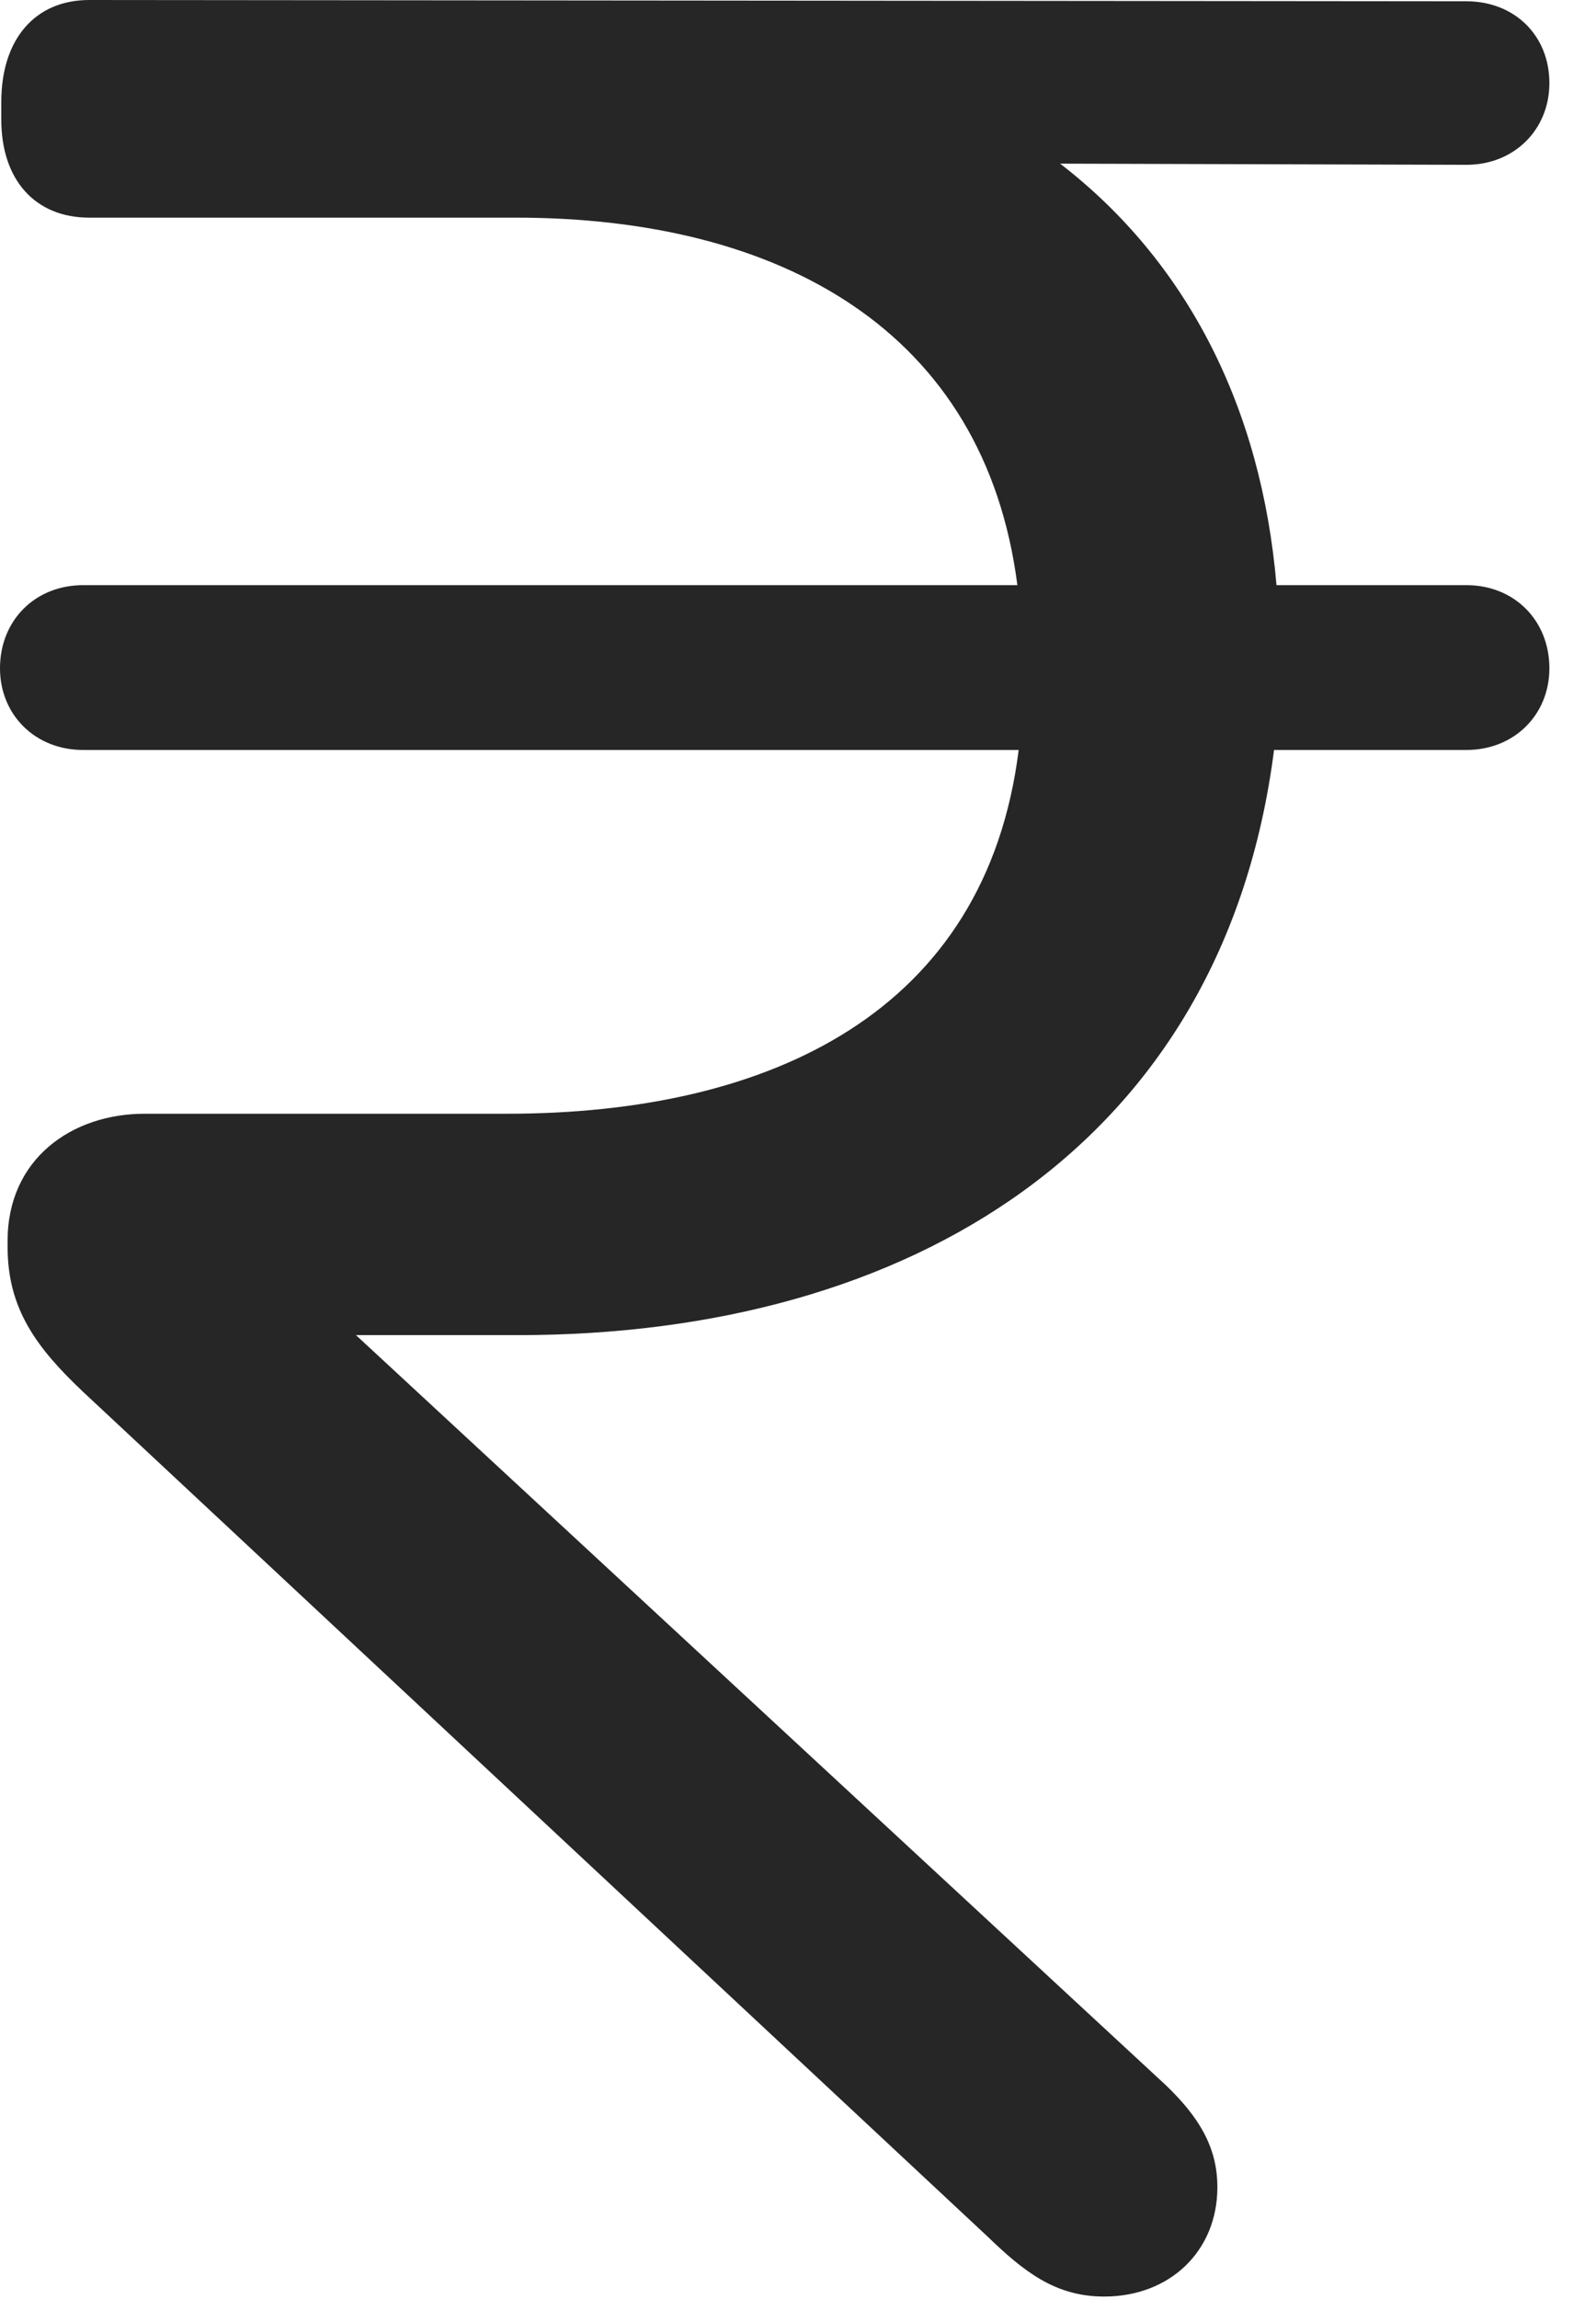 <?xml version="1.0" encoding="UTF-8"?>
<!--Generator: Apple Native CoreSVG 326-->
<!DOCTYPE svg
PUBLIC "-//W3C//DTD SVG 1.1//EN"
       "http://www.w3.org/Graphics/SVG/1.1/DTD/svg11.dtd">
<svg version="1.1" xmlns="http://www.w3.org/2000/svg" xmlns:xlink="http://www.w3.org/1999/xlink" viewBox="0 0 12.393 17.842">
 <g>
  <rect height="17.842" opacity="0" width="12.393" x="0" y="0"/>
  <path d="M8.574 17.822C9.082 17.822 9.453 17.471 9.453 16.973C9.453 16.66 9.307 16.426 9.053 16.182L2.764 10.361L4.023 10.361C7.07 10.361 9.502 8.877 9.893 5.82L11.387 5.82C11.758 5.82 12.031 5.547 12.031 5.186C12.031 4.814 11.758 4.541 11.387 4.541L9.912 4.541C9.795 3.164 9.219 2.031 8.232 1.27L11.387 1.279C11.758 1.279 12.031 1.006 12.031 0.645C12.031 0.273 11.758 0.01 11.387 0.01L0.693 0C0.273 0 0.01 0.303 0.01 0.791L0.01 0.928C0.01 1.396 0.273 1.689 0.693 1.689L4.004 1.689C6.064 1.689 7.646 2.568 7.9 4.541L0.645 4.541C0.273 4.541 0 4.814 0 5.186C0 5.547 0.273 5.82 0.645 5.82L7.91 5.82C7.656 7.852 5.986 8.643 3.936 8.643L1.123 8.643C0.557 8.643 0.059 8.994 0.059 9.629L0.059 9.678C0.059 10.156 0.283 10.459 0.645 10.801L7.666 17.354C7.949 17.627 8.193 17.822 8.574 17.822Z" fill="black" fill-opacity="0.85"/>
 </g>
</svg>

